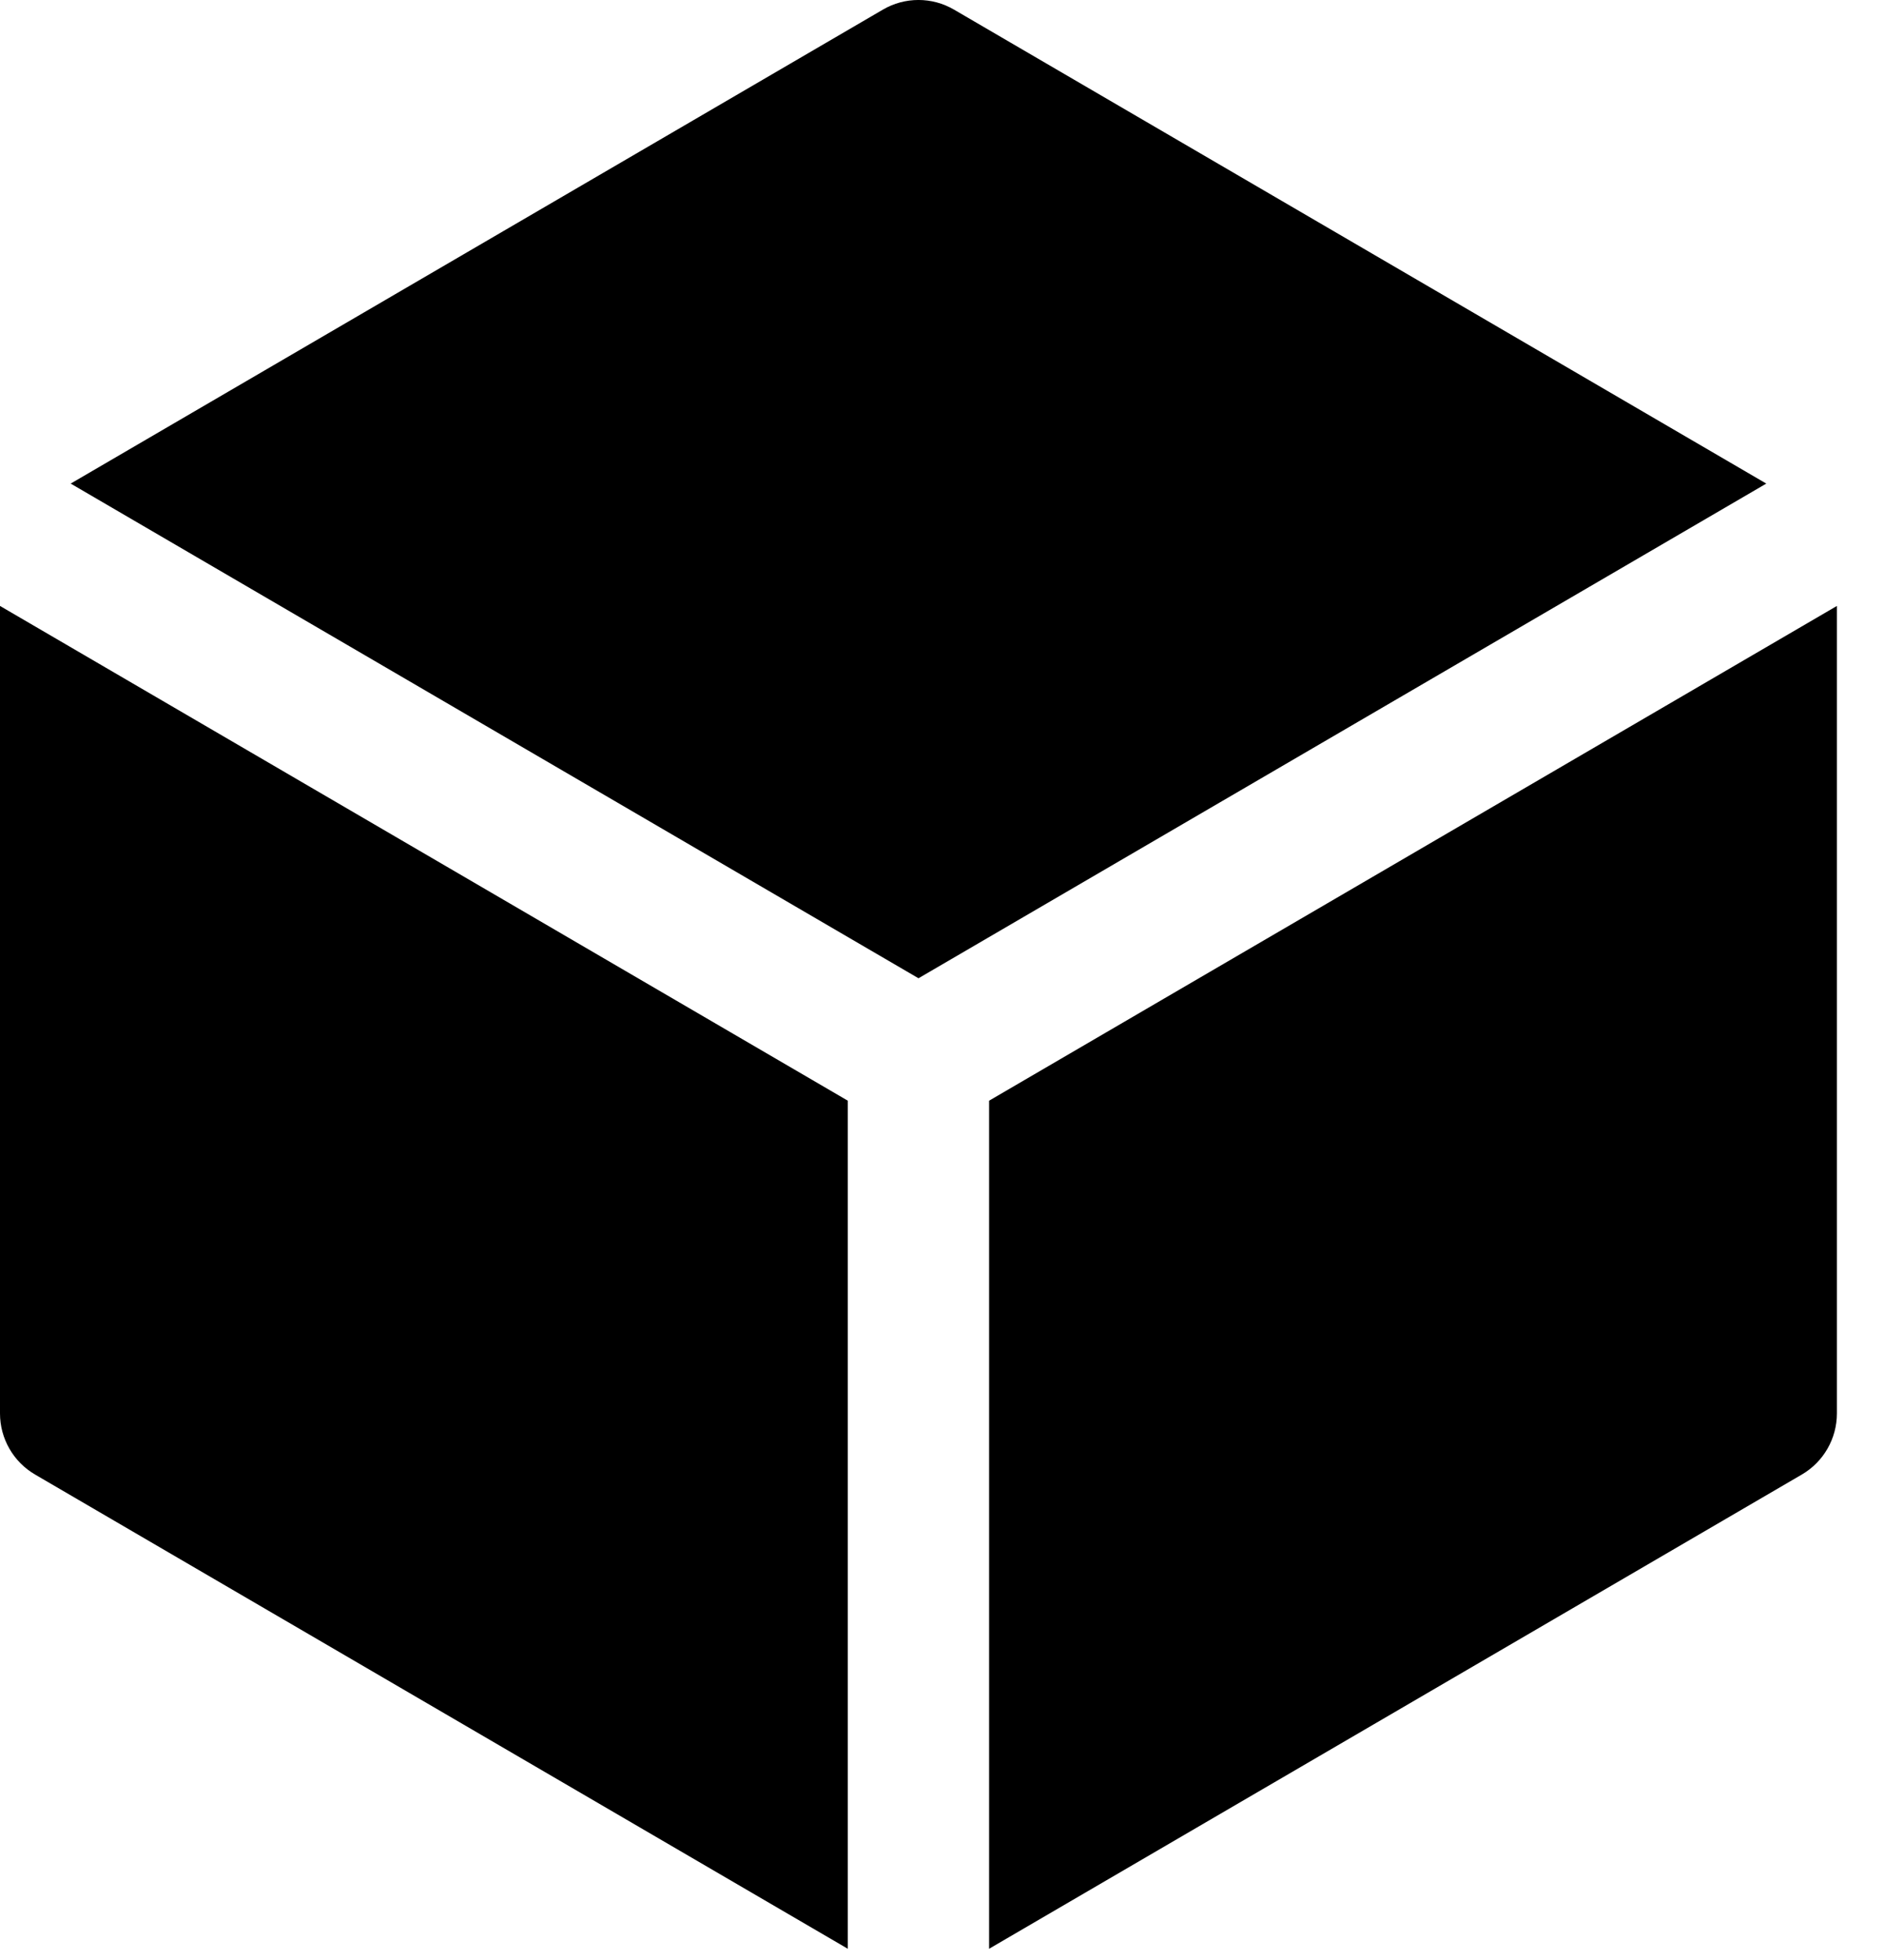<svg width="25" height="26" viewBox="0 0 25 26" fill="none" xmlns="http://www.w3.org/2000/svg">
<g clip-path="url(#clip0_190_5628)">
<path d="M12.66 0.128C12.368 -0.043 12.007 -0.043 11.715 0.128L0.938 6.415L12.188 12.977L23.438 6.415L12.66 0.128Z" fill="black"/>
<path d="M24.375 8.038L13.125 14.601V25.851L23.91 19.56C24.198 19.392 24.375 19.083 24.375 18.75V8.038Z" fill="black"/>
<path d="M11.25 25.851V14.601L0 8.038V18.75C0 19.083 0.177 19.392 0.465 19.56L11.25 25.851Z" fill="black"/>
</g>
<defs>
<clipPath id="clip0_190_5628">
<rect width="24.375" height="25.851" fill="white"/>
</clipPath>
</defs>
</svg>
